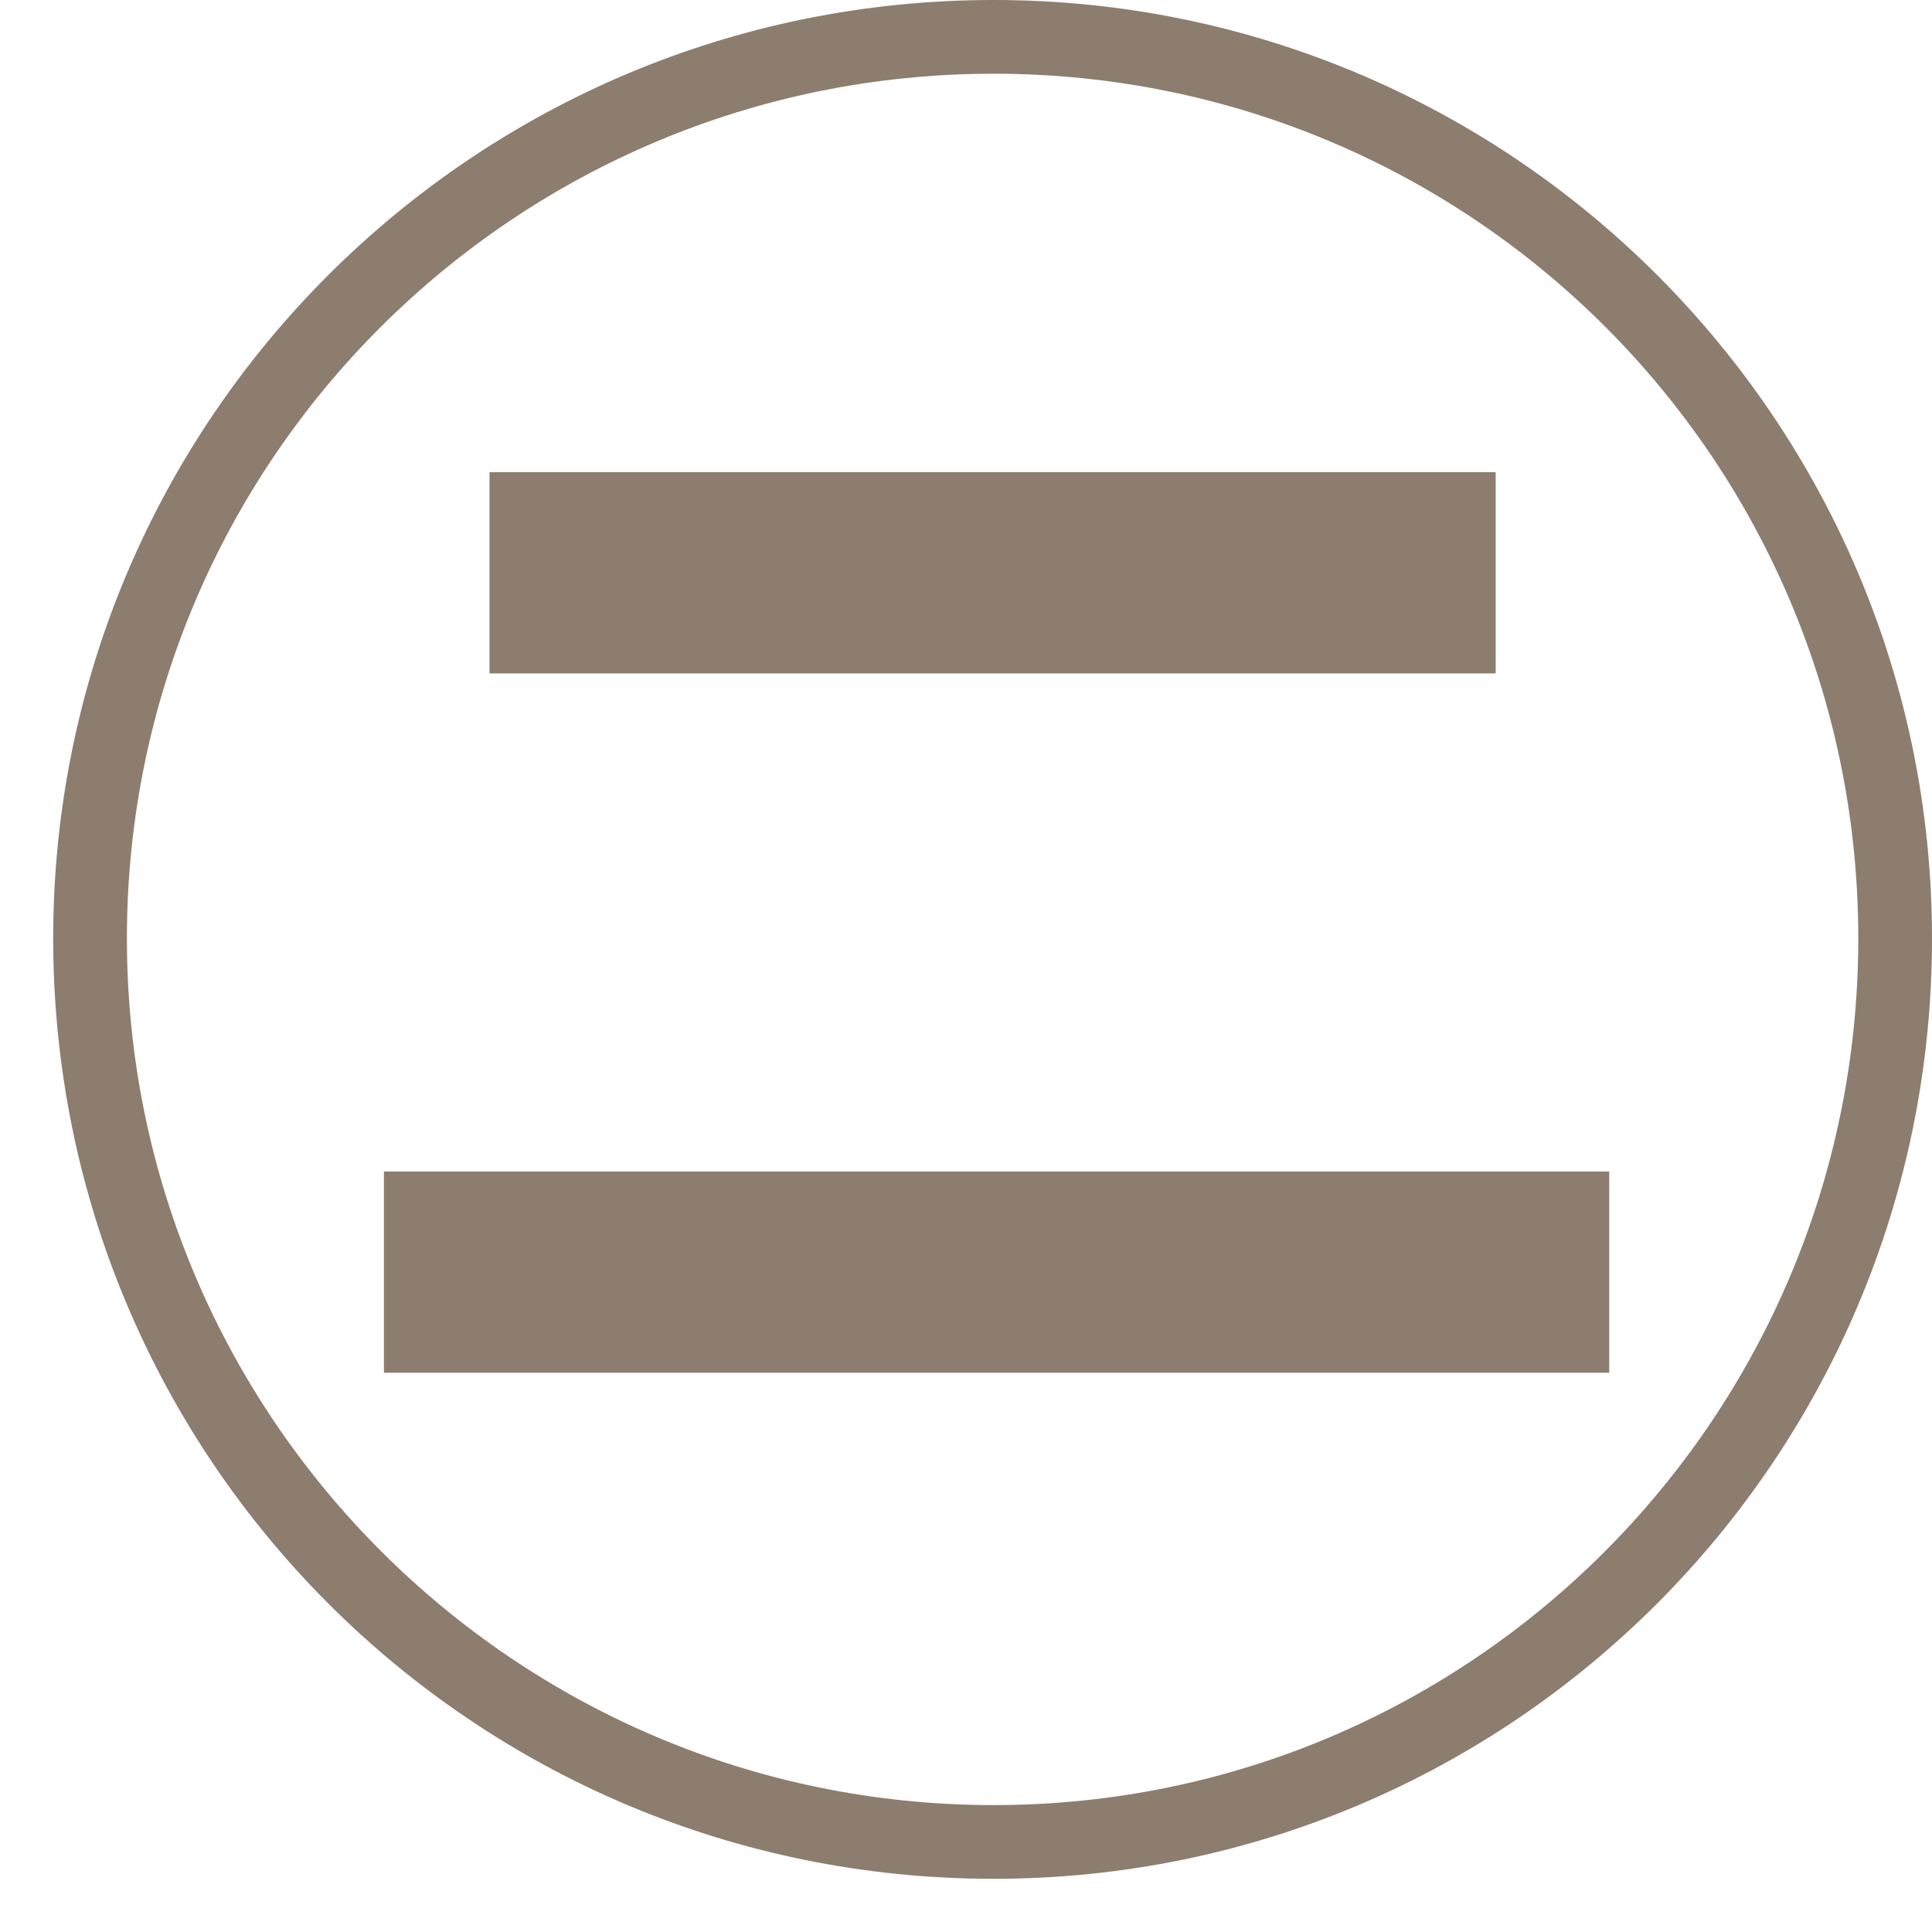<svg width="32" height="32" viewBox="0 0 32 32" fill="none" xmlns="http://www.w3.org/2000/svg">
<path d="M32 15.543C32 24.156 25.037 31.119 16.457 31.119C7.844 31.119 0.881 24.156 0.881 15.543C0.881 6.963 7.844 0 16.457 0C25.037 0 32 6.963 32 15.543ZM16.457 1.221C8.537 1.221 2.102 7.623 2.102 15.543C2.102 23.463 8.537 29.898 16.457 29.898C24.377 29.898 30.779 23.463 30.779 15.543C30.779 7.623 24.377 1.221 16.457 1.221ZM8.108 7.821H24.773V11.154H8.108V7.821ZM6.359 19.404H26.654V22.737H6.359V19.404Z" fill="#8D7D6F"/>
</svg>
